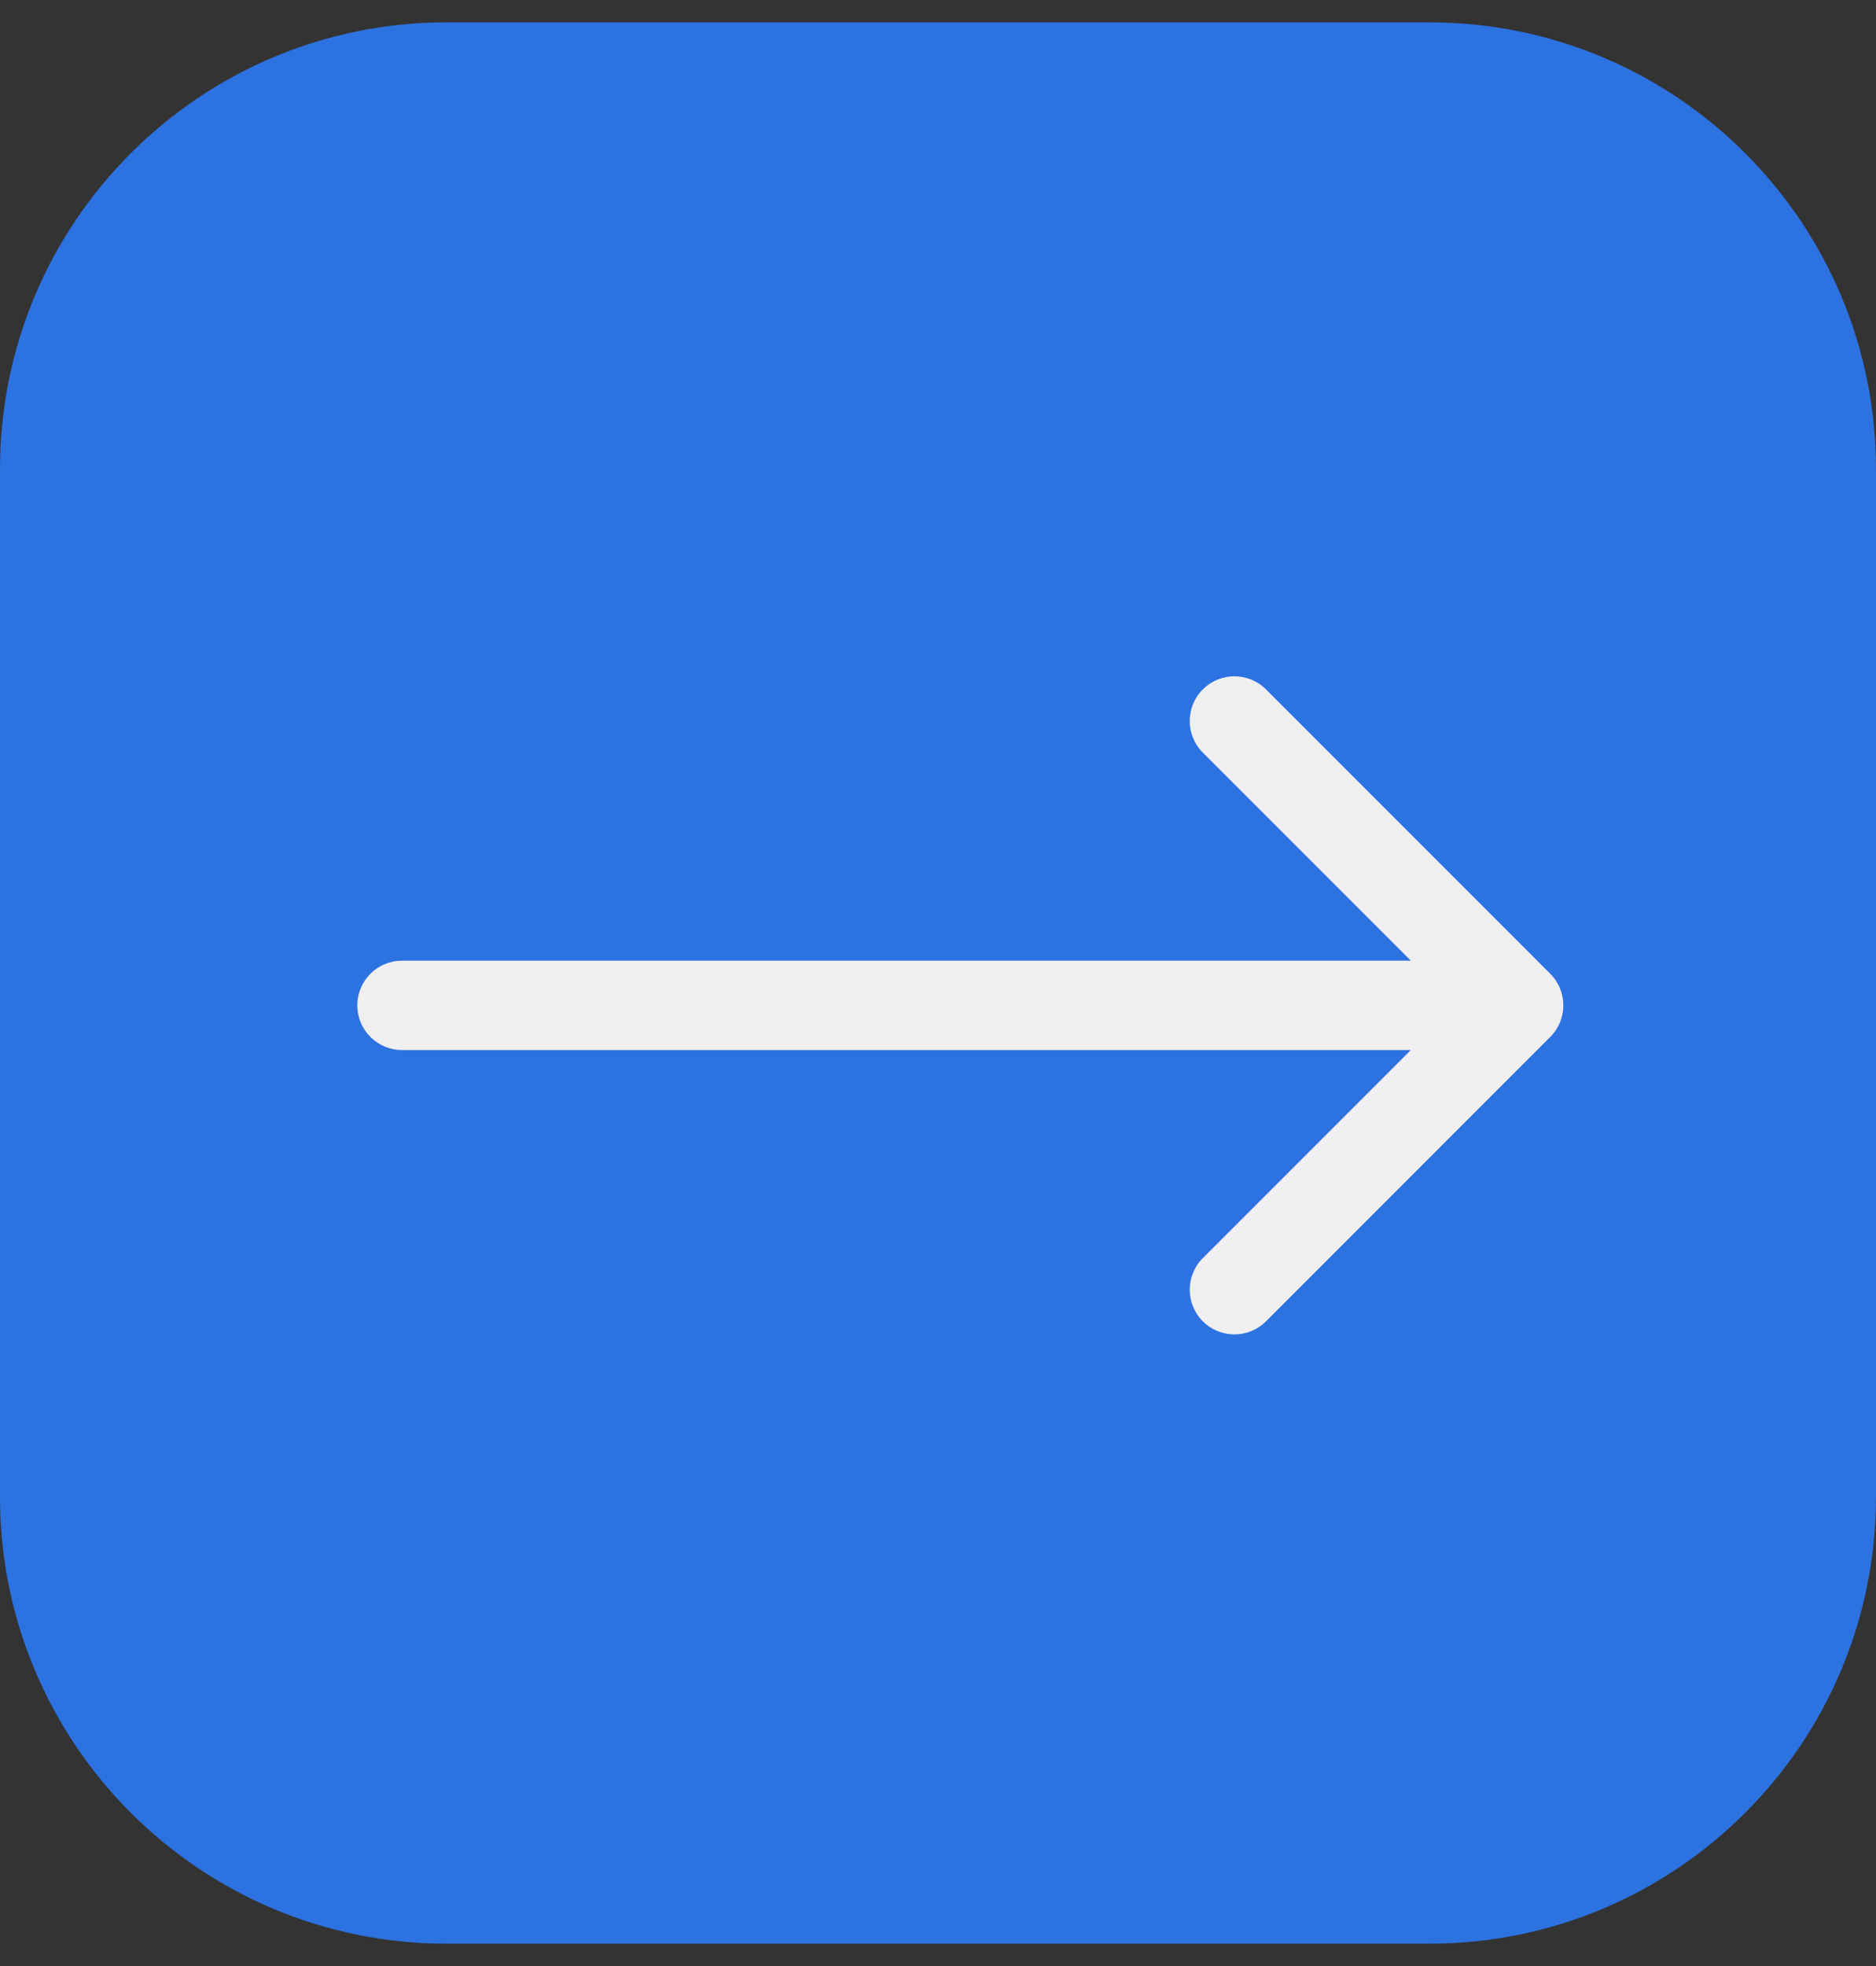 <svg width="42" height="44" viewBox="0 0 42 44" fill="none" xmlns="http://www.w3.org/2000/svg">
<rect x="0" y="0" width="42" height="44" fill="#333333" stroke="none"/>
<path d="M0 10.5C0 4.977 4.477 0.5 10 0.5H32C37.523 0.5 42 4.977 42 10.5V33.5C42 39.023 37.523 43.5 32 43.5H10C4.477 43.5 0 39.023 0 33.5V10.5Z" fill="#2D72E1"/>
<path d="M9 21.5C8.448 21.5 8 21.948 8 22.5C8 23.052 8.448 23.5 9 23.5V21.5ZM34.707 23.207C35.098 22.817 35.098 22.183 34.707 21.793L28.343 15.429C27.953 15.038 27.32 15.038 26.929 15.429C26.538 15.819 26.538 16.453 26.929 16.843L32.586 22.5L26.929 28.157C26.538 28.547 26.538 29.18 26.929 29.571C27.32 29.962 27.953 29.962 28.343 29.571L34.707 23.207ZM9 23.5H34V21.5H9V23.5Z" fill="#EFEFEF"/>
</svg>
